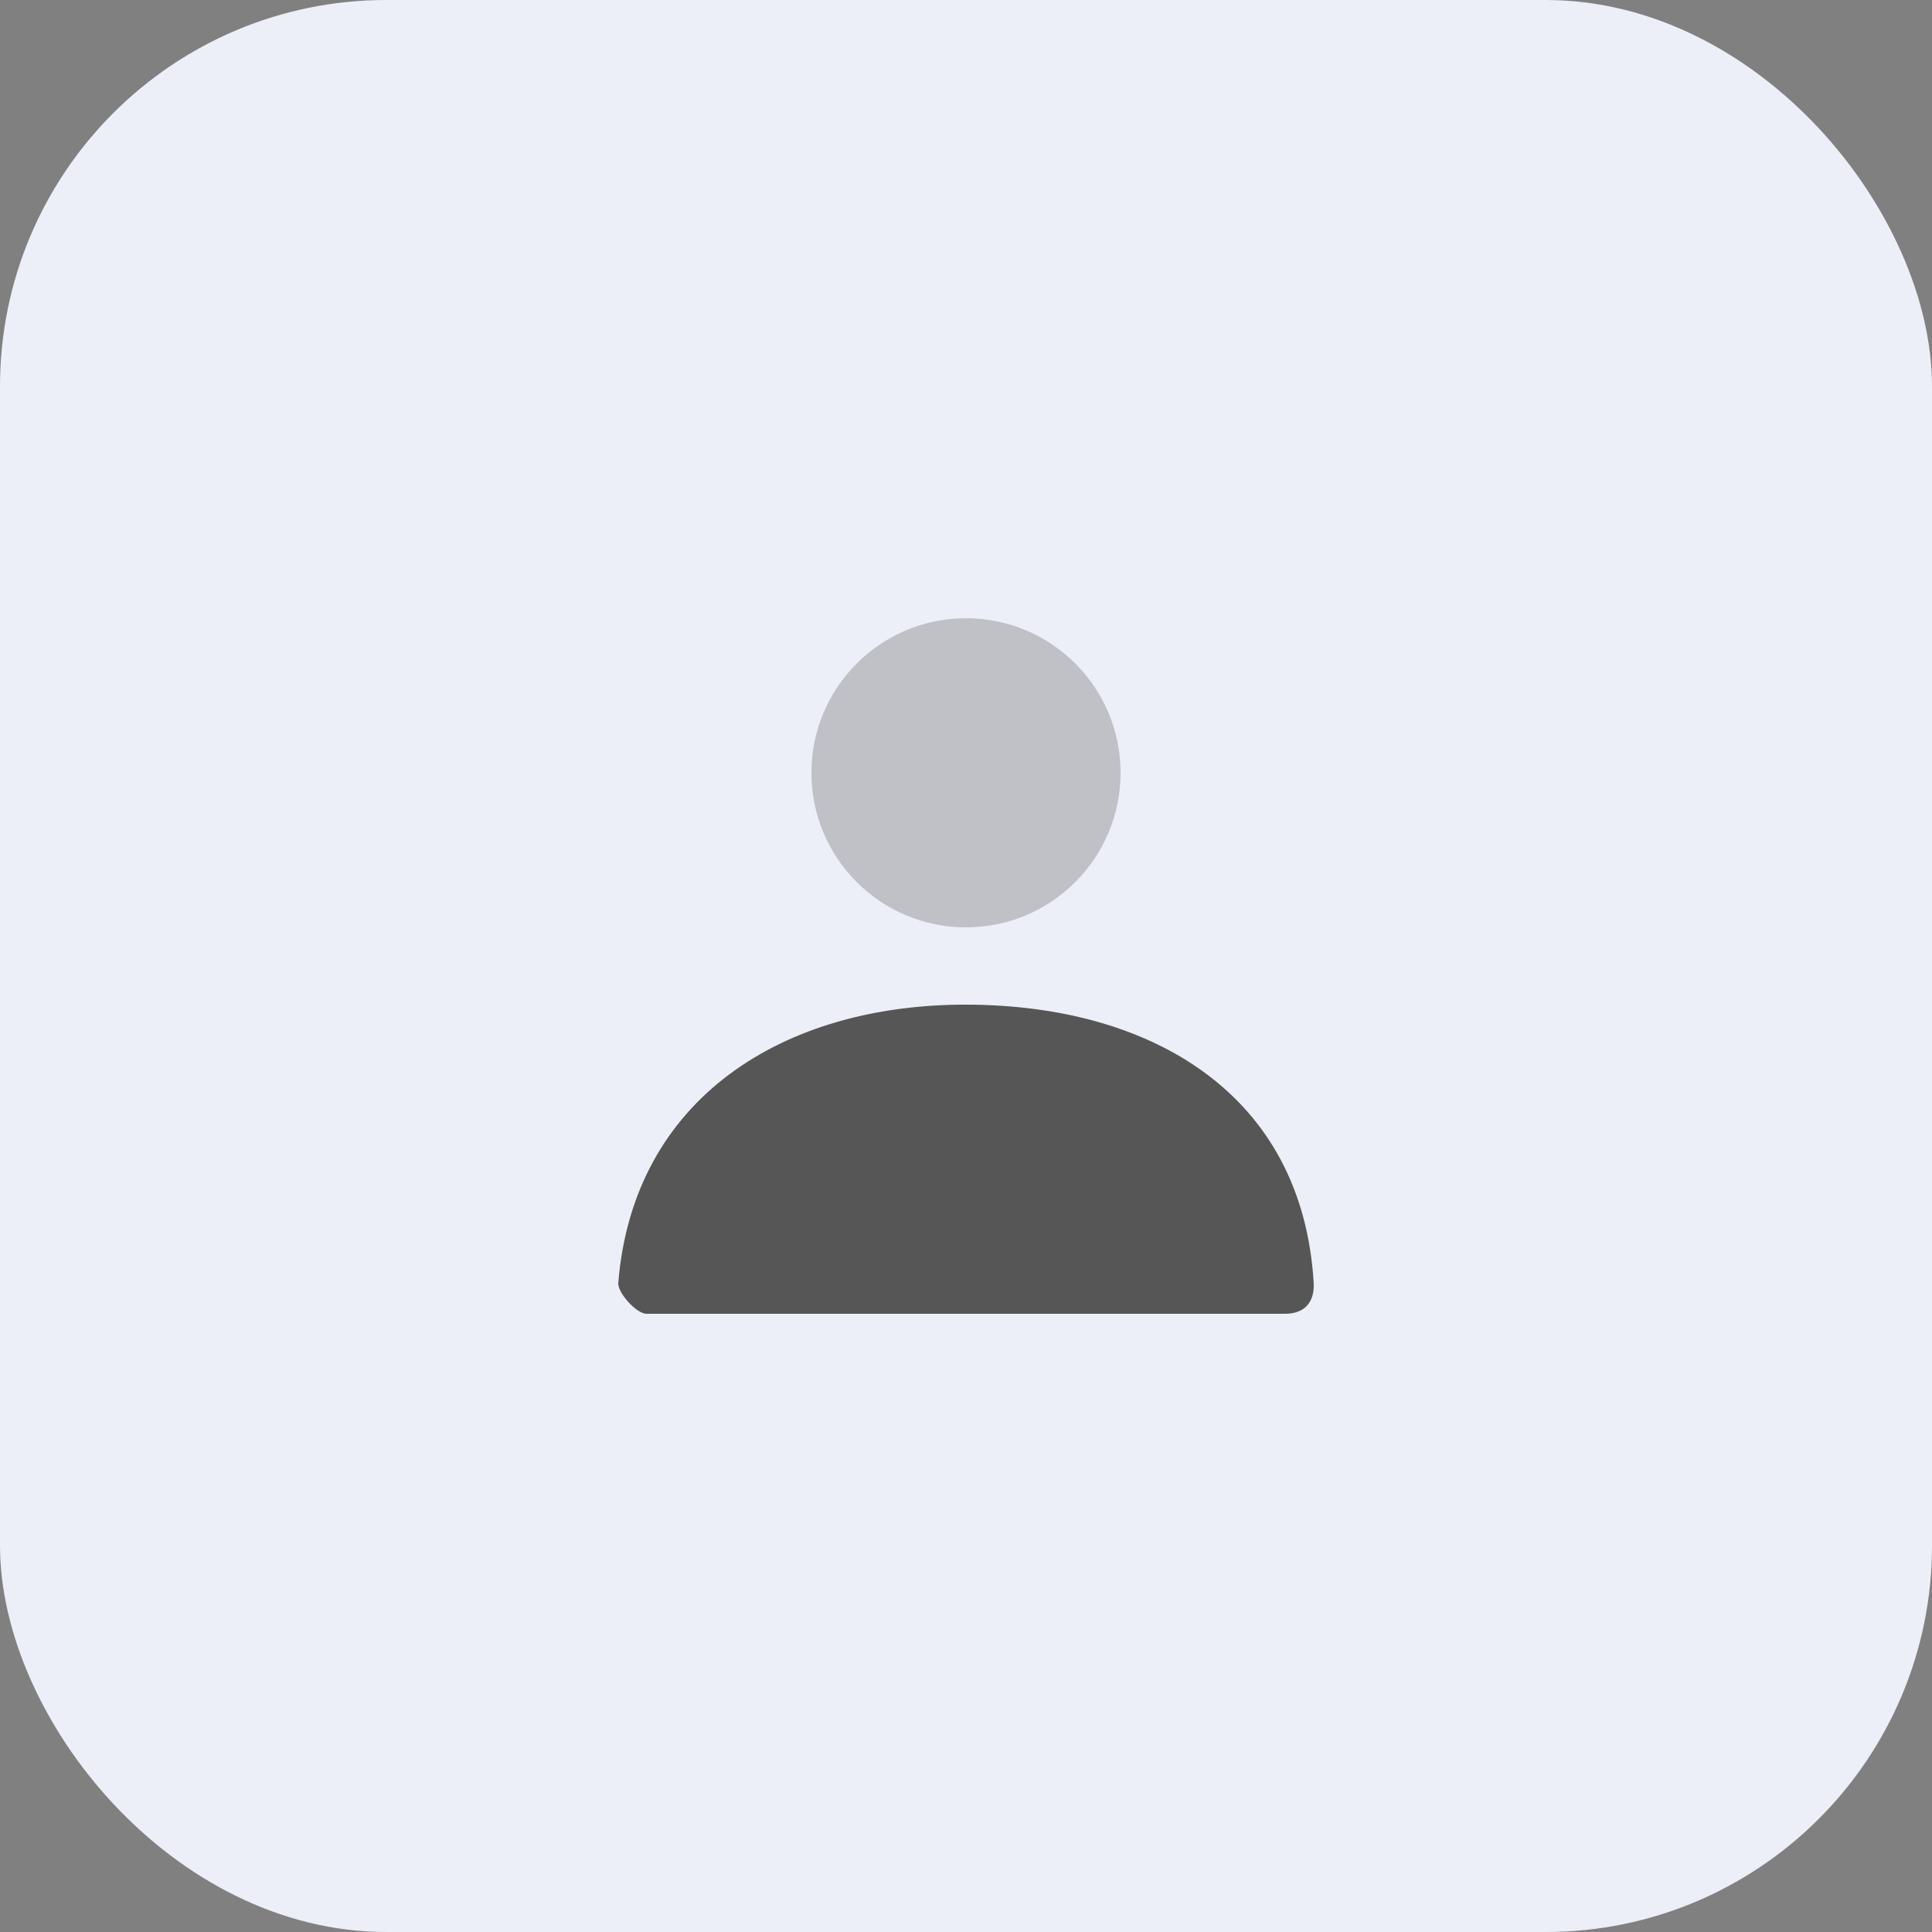 <svg width="50" height="50" viewBox="0 0 50 50" fill="none" xmlns="http://www.w3.org/2000/svg">
<rect x="0" y="0" width="50" height="50" fill="#808080" stroke="none"/>
<rect width="50" height="50" rx="10" fill="#ECEFF7"/>
<path opacity="0.3" d="M25 24C22.791 24 21 22.209 21 20C21 17.791 22.791 16 25 16C27.209 16 29 17.791 29 20C29 22.209 27.209 24 25 24Z" fill="#565656"/>
<path d="M16.001 33.199C16.388 28.427 20.262 26 24.983 26C29.771 26 33.705 28.293 33.998 33.2C34.01 33.395 33.998 34 33.247 34C29.541 34 24.035 34 16.727 34C16.477 34 15.979 33.459 16.001 33.199Z" fill="#565656"/>
</svg>
